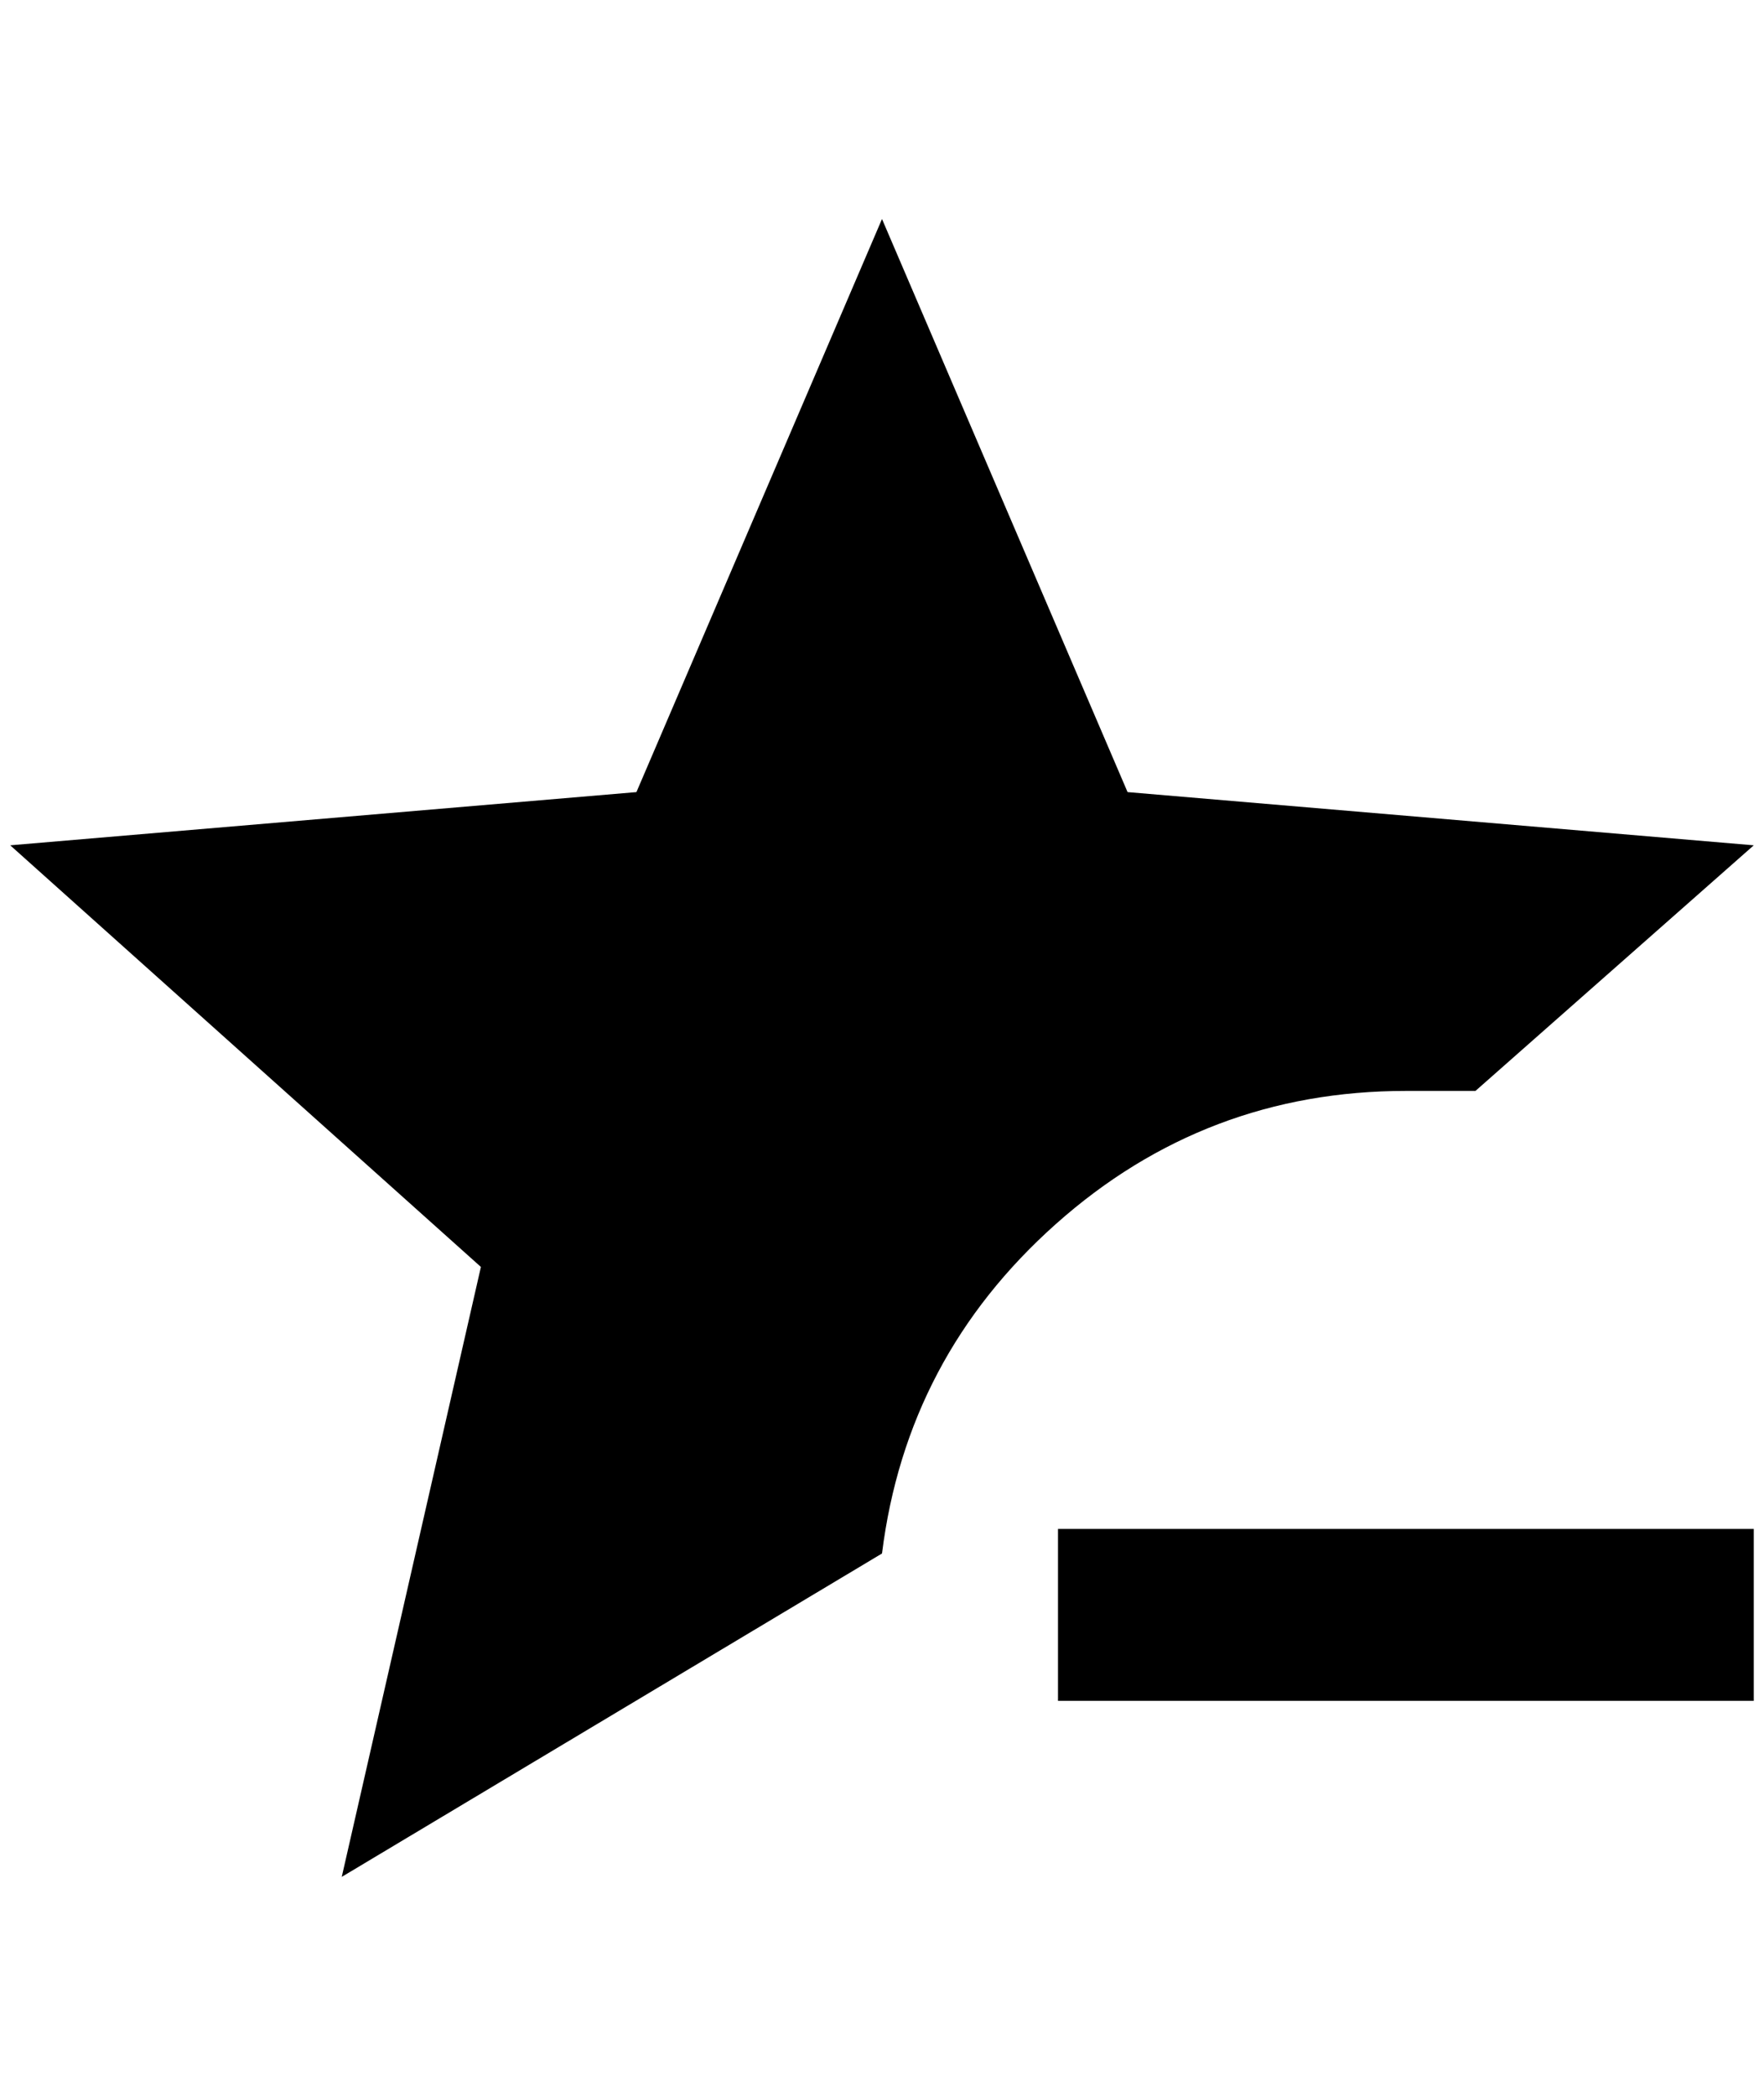 <?xml version="1.0" standalone="no"?>
<!DOCTYPE svg PUBLIC "-//W3C//DTD SVG 1.1//EN" "http://www.w3.org/Graphics/SVG/1.1/DTD/svg11.dtd" >
<svg xmlns="http://www.w3.org/2000/svg" xmlns:xlink="http://www.w3.org/1999/xlink" version="1.1" viewBox="-10 0 1724 2048">
   <path fill="currentColor"
d="M324 1834l136 -596l-460 -412l612 -52l240 -560l240 560l612 52l-272 240h-68q-196 0 -342 130t-170 322zM1024 1494v168h680v-168h-680z" />
</svg>
